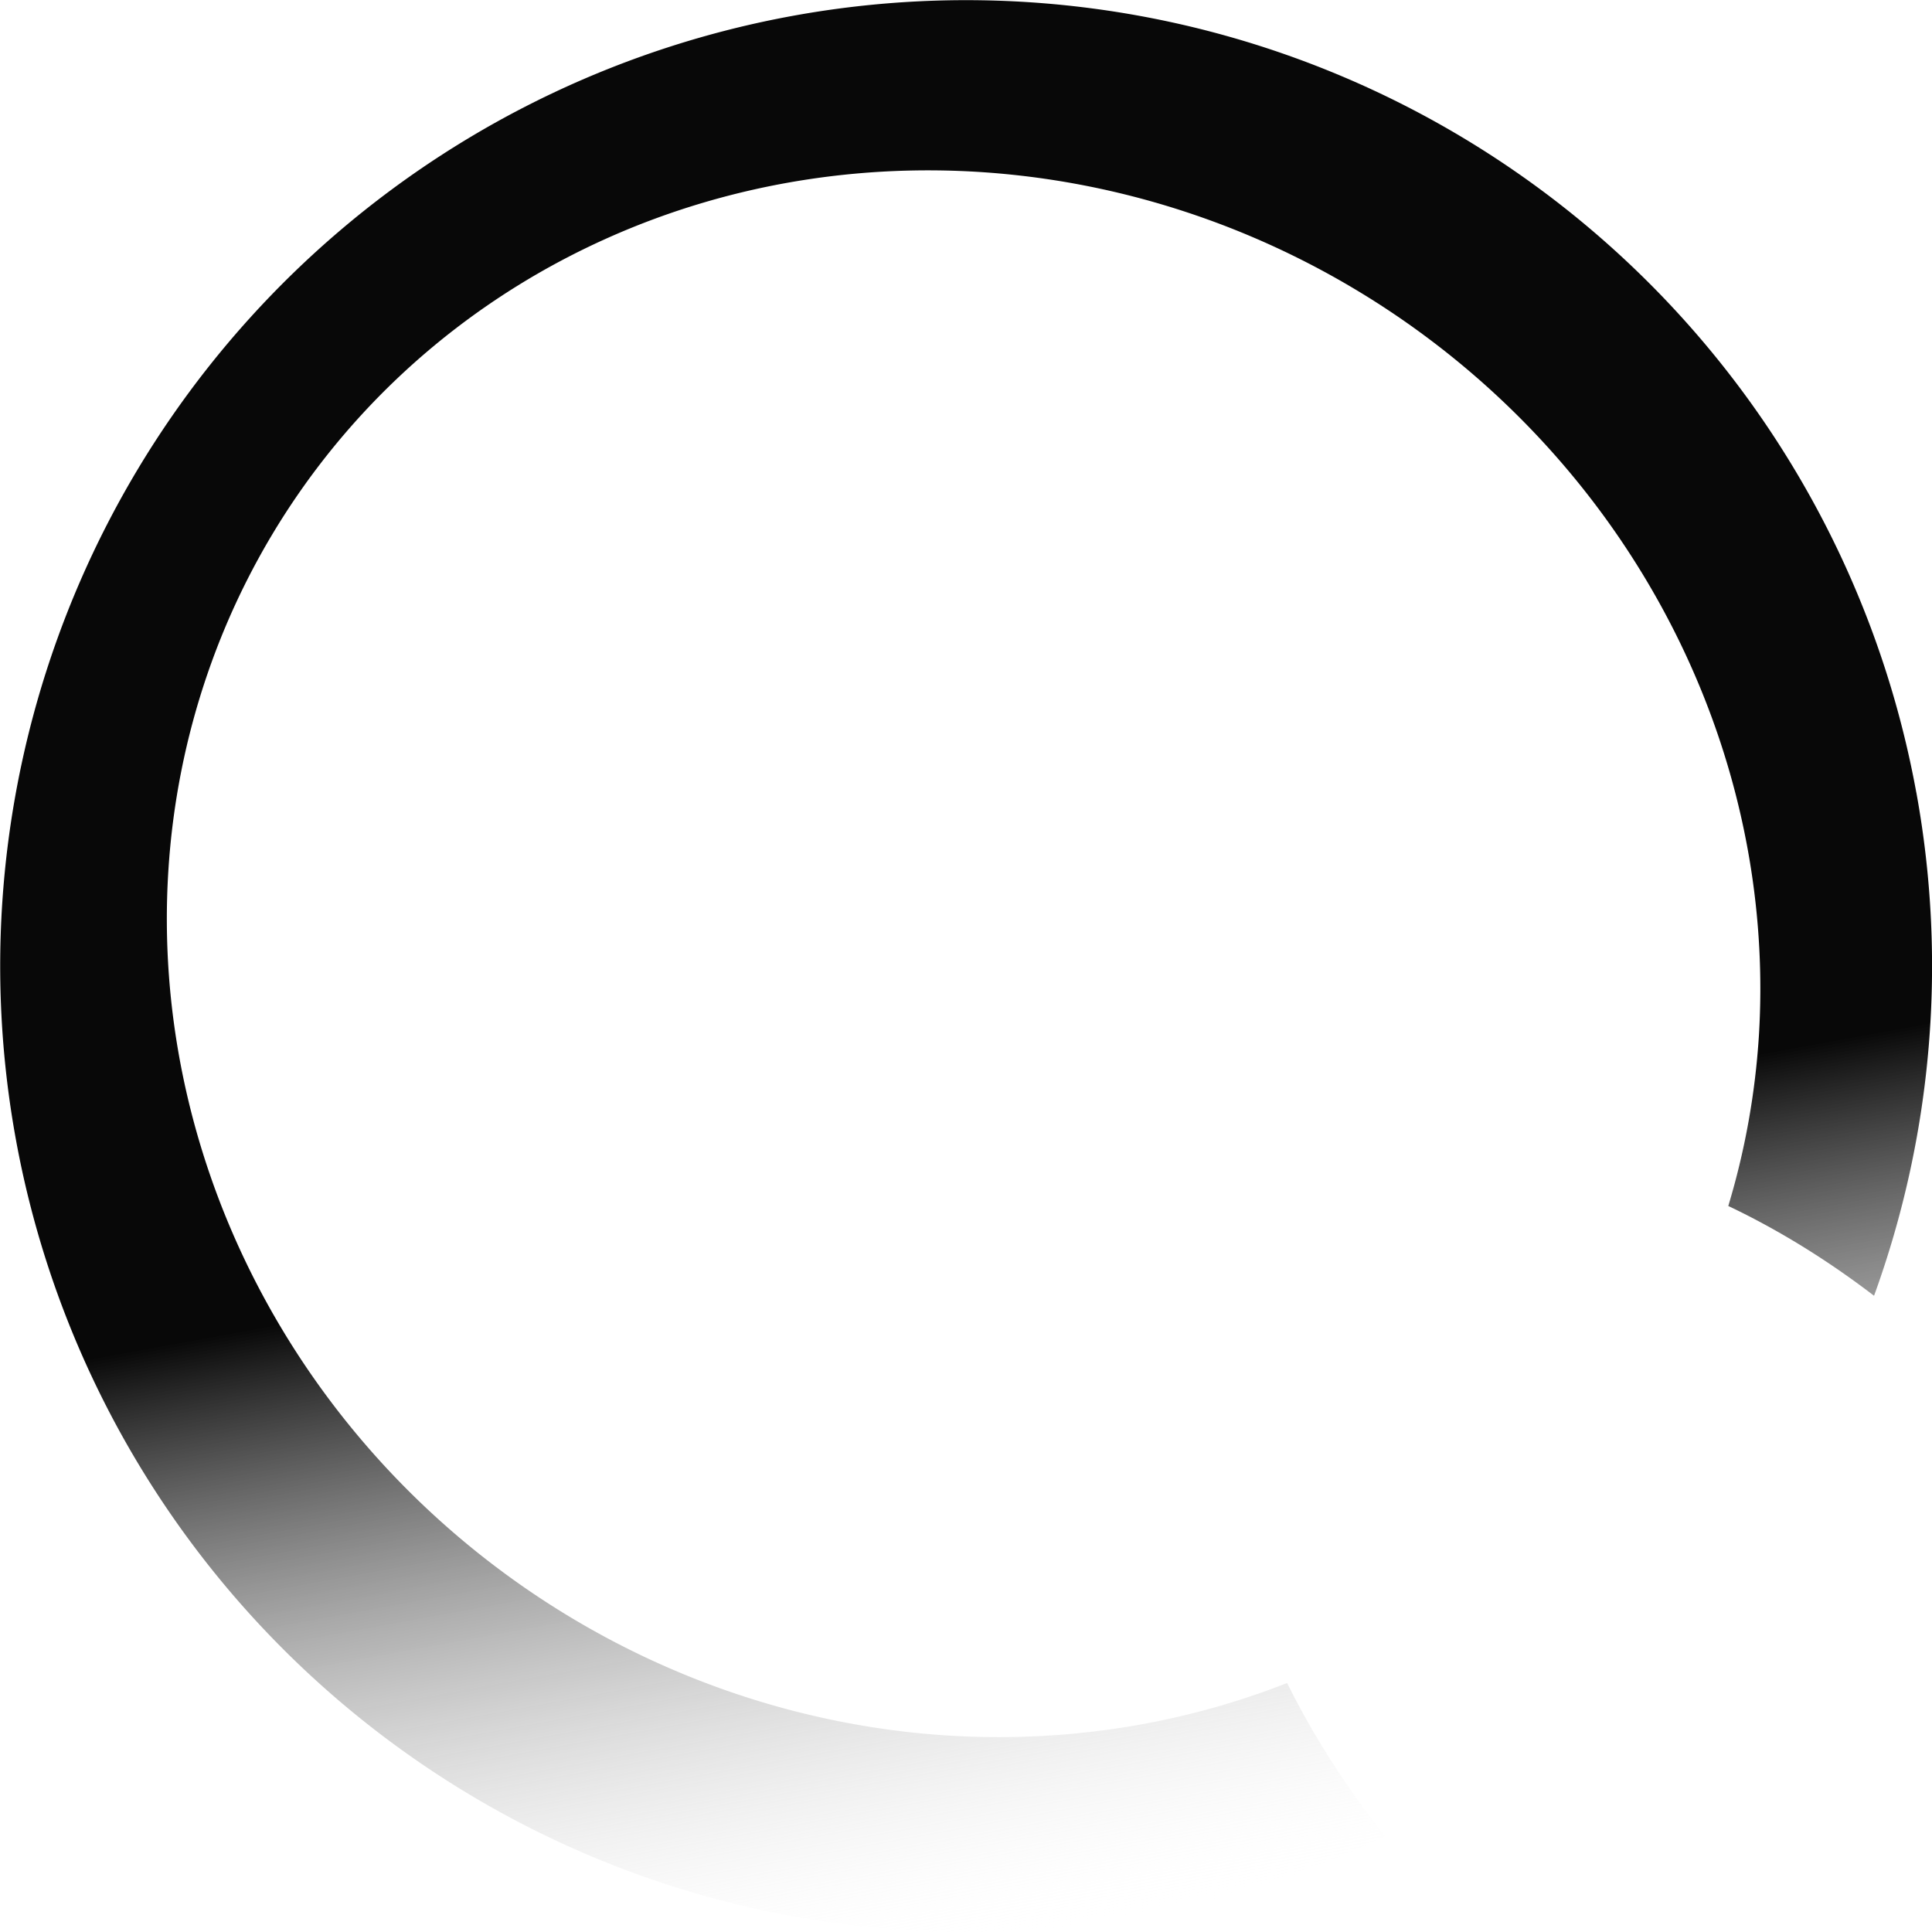 <?xml version="1.0" encoding="UTF-8" standalone="no"?>
<!-- Created with Inkscape (http://www.inkscape.org/) -->

<svg
   width="55.005mm"
   height="55.009mm"
   viewBox="0 0 55.005 55.009"
   version="1.1"
   id="svg5"
   inkscape:version="1.2.2 (b0a84865, 2022-12-01)"
   sodipodi:docname="loading-circle-black.svg"
   xmlns:inkscape="http://www.inkscape.org/namespaces/inkscape"
   xmlns:sodipodi="http://sodipodi.sourceforge.net/DTD/sodipodi-0.dtd"
   xmlns:xlink="http://www.w3.org/1999/xlink"
   xmlns="http://www.w3.org/2000/svg"
   xmlns:svg="http://www.w3.org/2000/svg">
  <sodipodi:namedview
     id="namedview7"
     pagecolor="#505050"
     bordercolor="#eeeeee"
     borderopacity="1"
     inkscape:showpageshadow="0"
     inkscape:pageopacity="0"
     inkscape:pagecheckerboard="0"
     inkscape:deskcolor="#505050"
     inkscape:document-units="mm"
     showgrid="false"
     inkscape:zoom="0.73851712"
     inkscape:cx="62.964011"
     inkscape:cy="93.430468"
     inkscape:window-width="1440"
     inkscape:window-height="900"
     inkscape:window-x="0"
     inkscape:window-y="0"
     inkscape:window-maximized="0"
     inkscape:current-layer="layer1" />
  <defs
     id="defs2">
    <linearGradient
       inkscape:collect="always"
       id="linearGradient1825">
      <stop
         style="stop-color:#000000;stop-opacity:1;"
         offset="0.618"
         id="stop1821" />
      <stop
         style="stop-color:#ffffff;stop-opacity:0;"
         offset="1"
         id="stop1823" />
    </linearGradient>
    <linearGradient
       inkscape:collect="always"
       xlink:href="#linearGradient1825"
       id="linearGradient1827"
       x1="81.498"
       y1="94.223"
       x2="136.498"
       y2="94.223"
       gradientUnits="userSpaceOnUse"
       spreadMethod="pad"
       gradientTransform="rotate(79.65,108.998,94.223)" />
  </defs>
  <g
     inkscape:label="Layer 1"
     inkscape:groupmode="layer"
     id="layer1"
     transform="translate(-81.493,-66.719)">
    <path
       id="path1566"
       style="opacity:0.969;fill:url(#linearGradient1827);fill-opacity:1;stroke:#e07f00;stroke-width:0"
       d="M 136.051,89.282 A 27.5,27.5 0 0 0 104.058,67.171 27.5,27.5 0 0 0 81.946,99.164 a 27.5,27.5 0 0 0 31.993,22.112 27.5,27.5 0 0 0 6.992,-2.277 16.838,10.569 46.076 0 1 -2.793,-4.364 23.024,21.952 34.632 0 1 -10.572,1.42 23.024,21.952 34.632 0 1 -21.282,-24.511 23.024,21.952 34.632 0 1 24.004,-19.853 23.024,21.952 34.632 0 1 21.017,19.517 23.024,21.952 34.632 0 1 0.265,4.994 23.024,21.952 34.632 0 1 -0.872,4.852 16.838,10.569 46.076 0 1 4.15,2.556 27.5,27.5 0 0 0 1.204,-14.328 z" />
  </g>
</svg>
